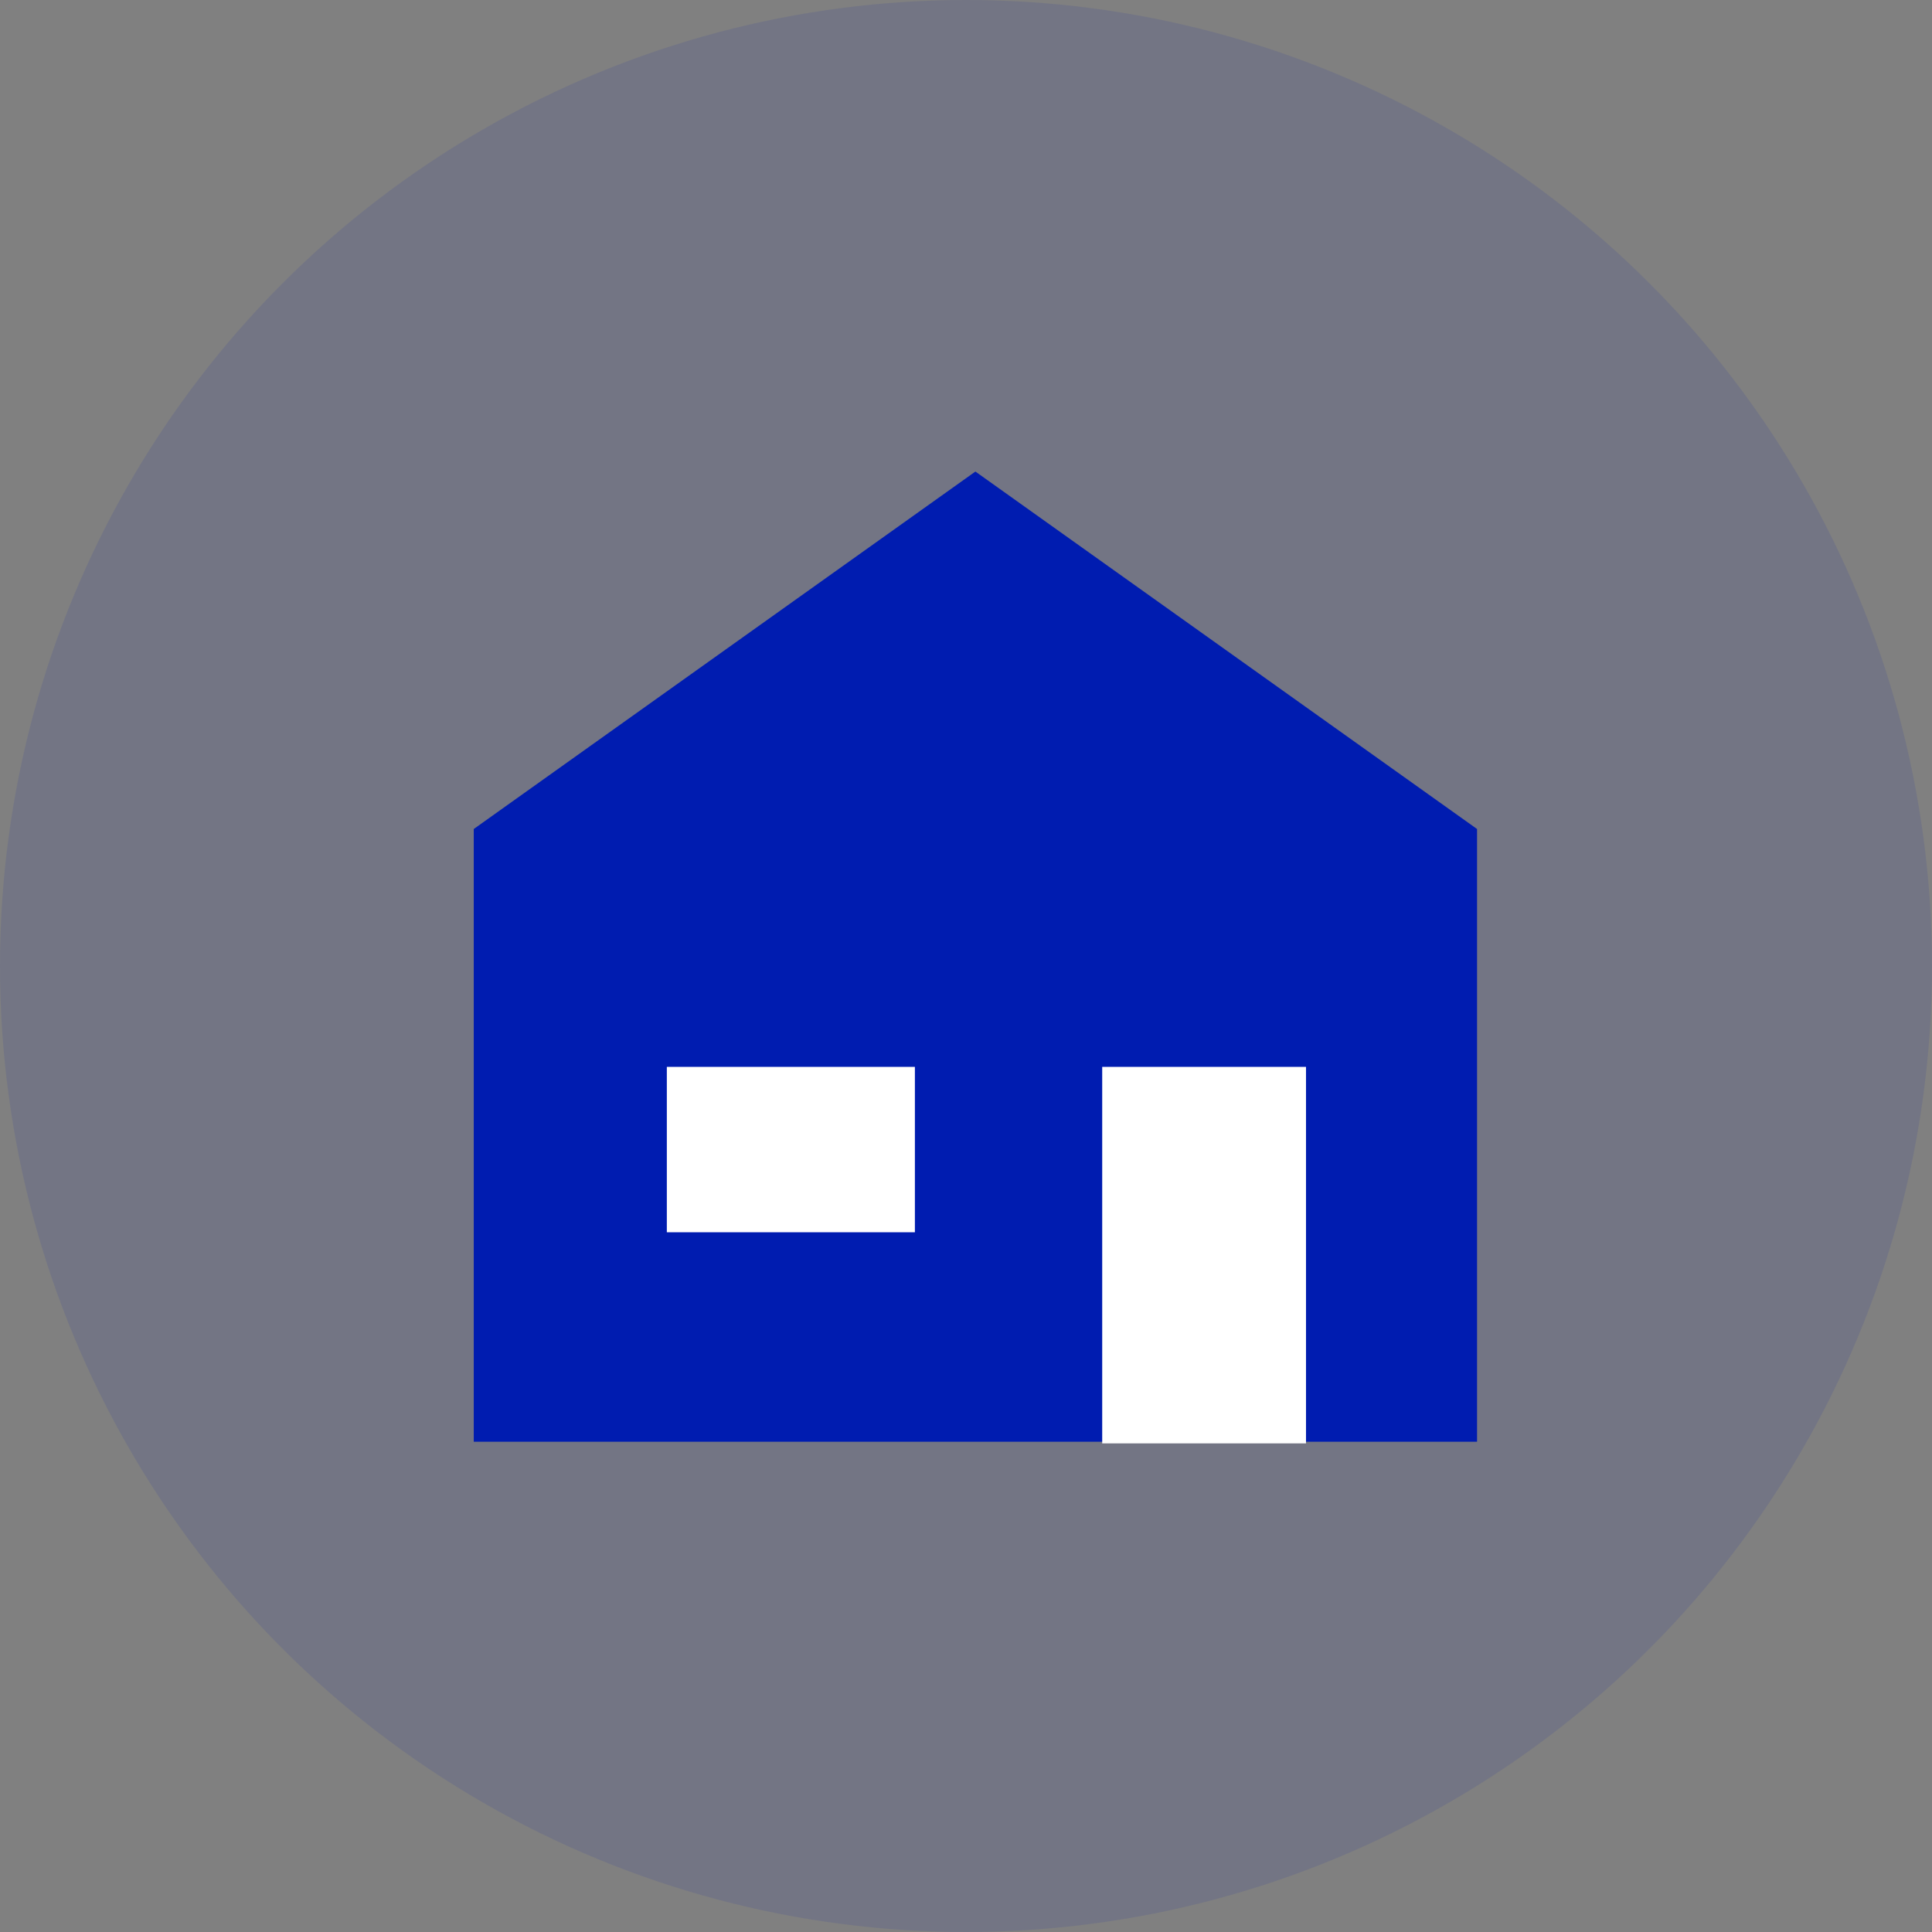 <?xml version="1.0" encoding="UTF-8"?>
<svg width="66px" height="66px" viewBox="0 0 66 66" version="1.1" xmlns="http://www.w3.org/2000/svg" xmlns:xlink="http://www.w3.org/1999/xlink">
    <rect x="0" y="0" width="66" height="66" fill="#808080" stroke="none"/>
    <!-- Generator: Sketch 48.2 (47327) - http://www.bohemiancoding.com/sketch -->
    <title>Group 8</title>
    <desc>Created with Sketch.</desc>
    <defs></defs>
    <g id="Symbols" stroke="none" stroke-width="1" fill="none" fill-rule="evenodd">
        <g id="Group-8">
            <circle id="Oval-3-Copy" fill-opacity="0.1" fill="#001CB0" cx="33" cy="33" r="33"></circle>
            <g id="Group-2" transform="translate(16, 16)">
                <path d="M0.184,12.32 L17.321,0.109 L34.458,12.32 L34.458,33.252 L0.184,33.252 L0.184,12.32 Z" id="Combined-Shape" fill="#001CB0"></path>
                <rect id="Rectangle-4" fill="#FFFFFF" x="21.653" y="20.446" width="6.962" height="12.862"></rect>
                <rect id="Rectangle-5" fill="#FFFFFF" x="6.78" y="20.446" width="8.474" height="5.65"></rect>
            </g>
        </g>
    </g>
</svg>